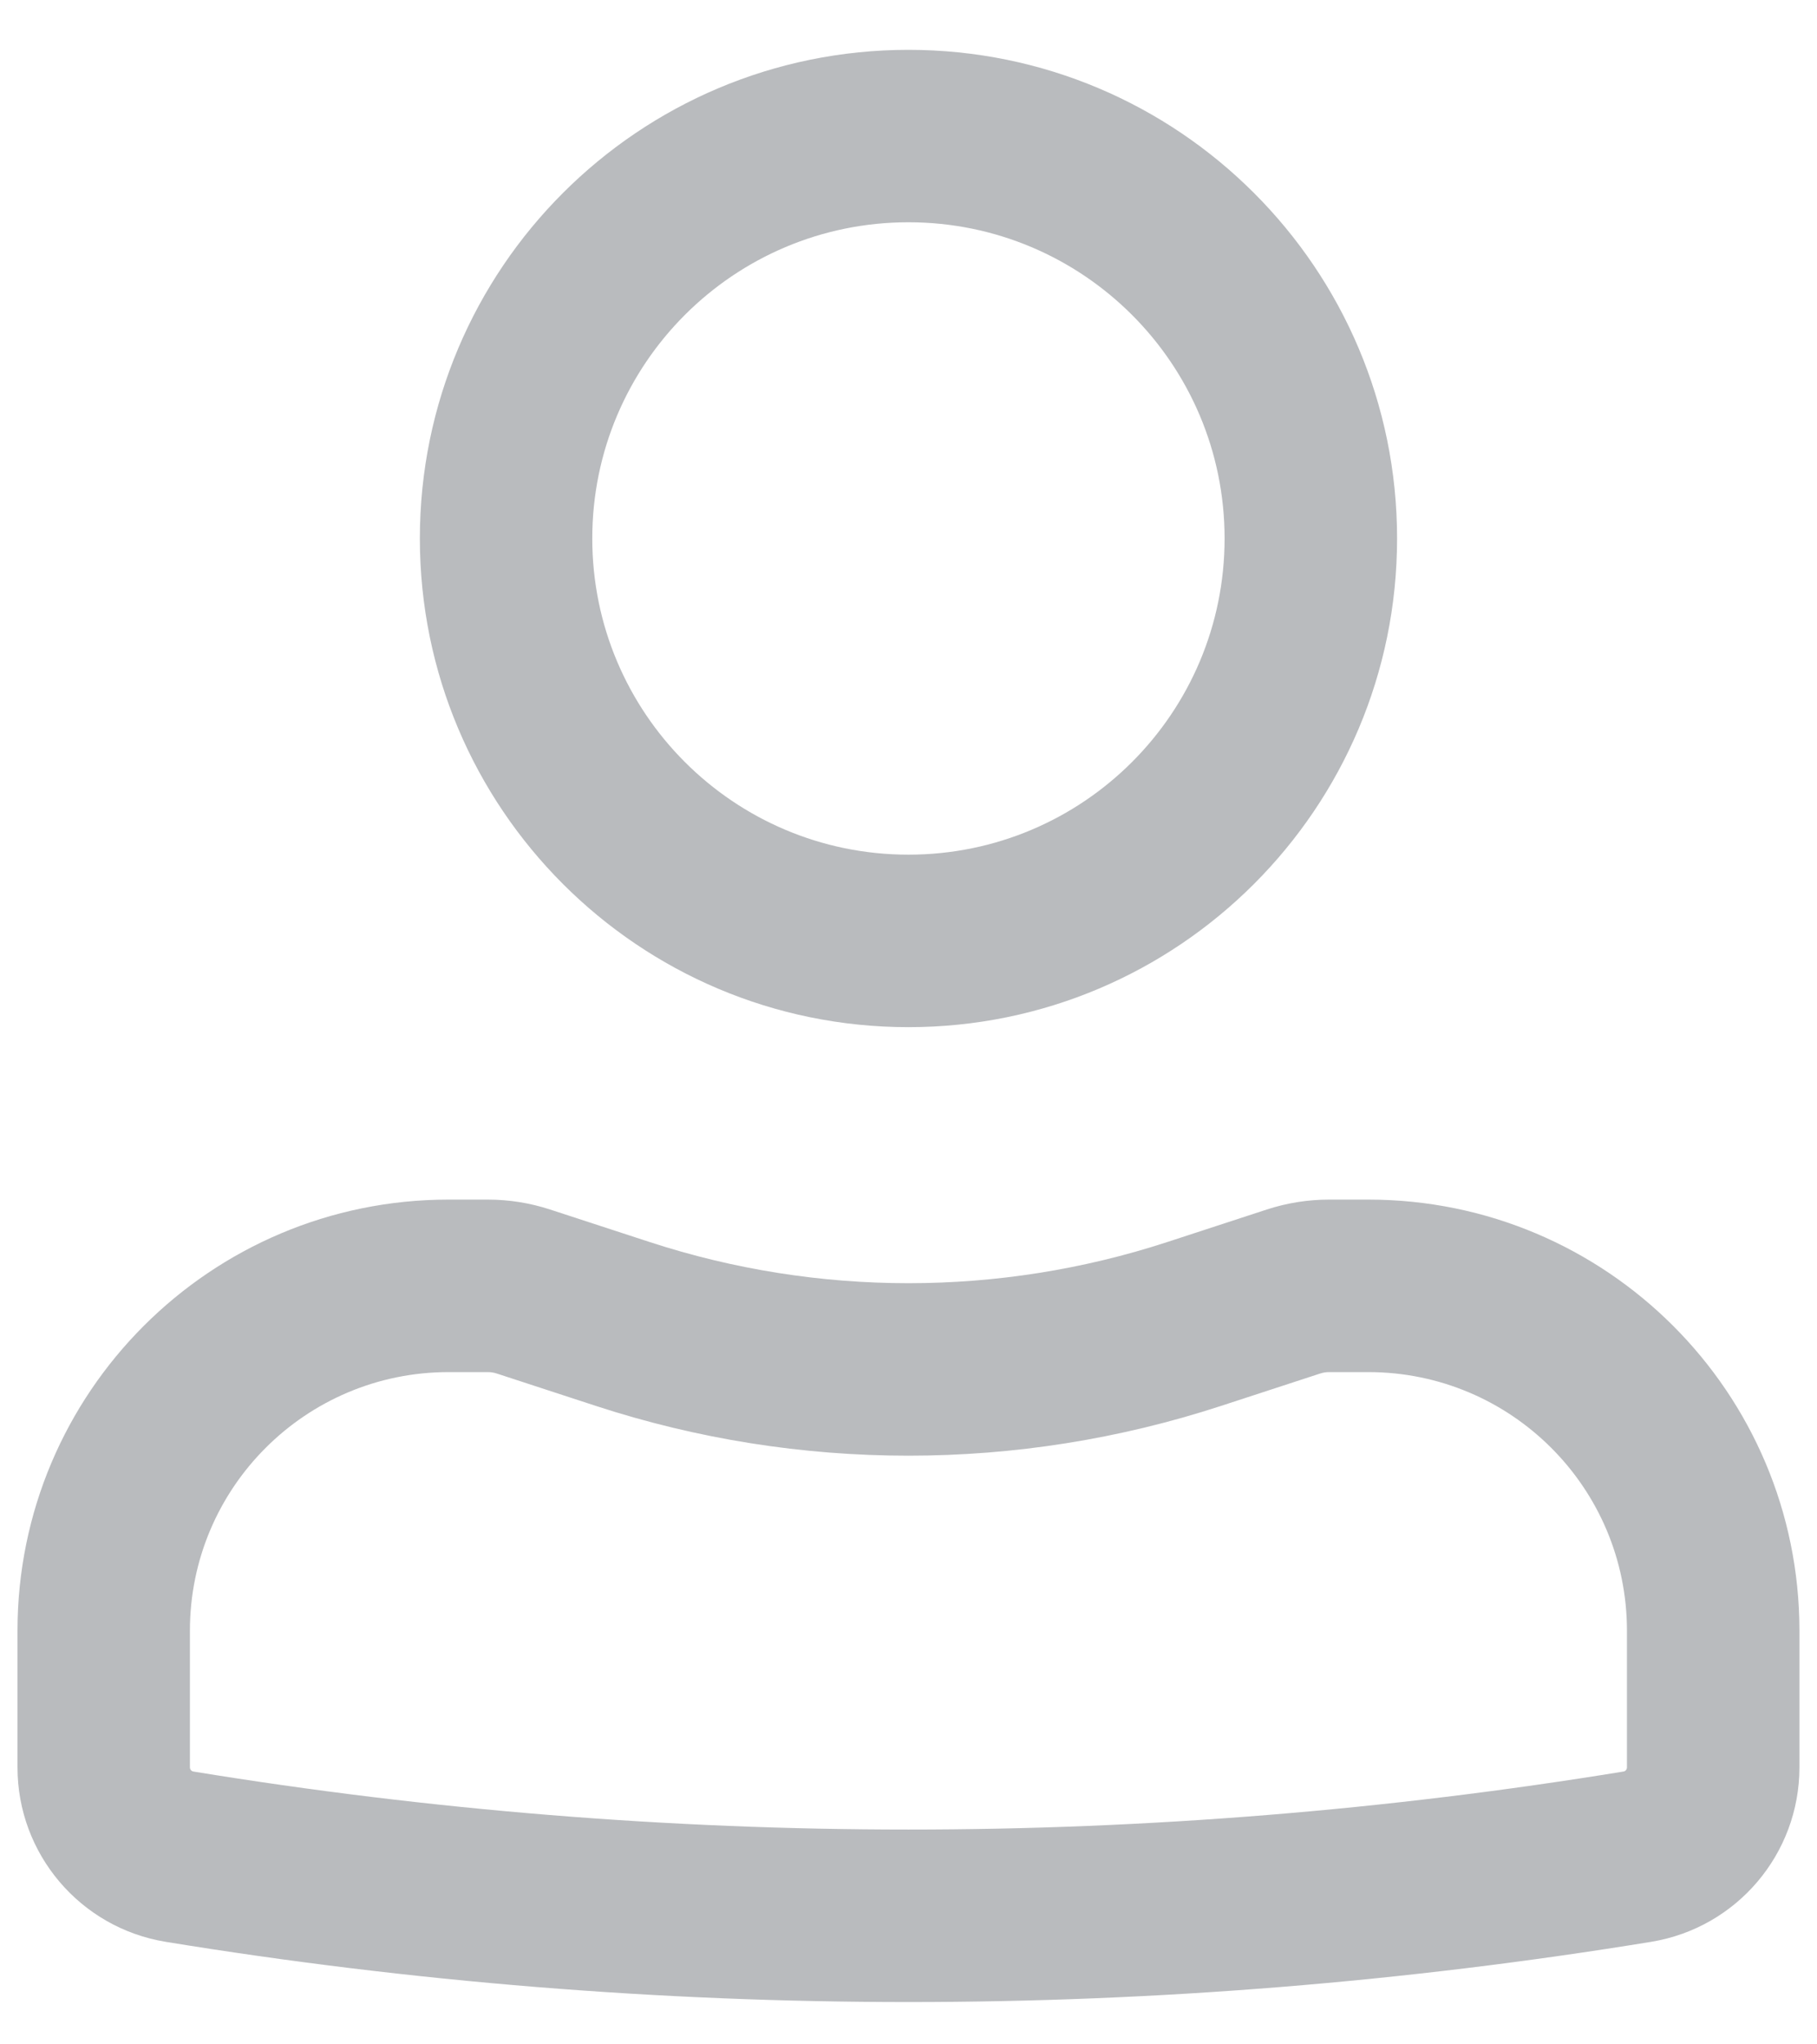 <svg width="24" height="27" viewBox="0 0 27 30" fill="none" xmlns="http://www.w3.org/2000/svg">
<path fill-rule="evenodd" clip-rule="evenodd" d="M6.239 7.813C6.239 3.803 9.49 0.553 13.499 0.553C17.509 0.553 20.76 3.803 20.76 7.813C20.76 11.823 17.509 15.074 13.499 15.074C9.49 15.074 6.239 11.823 6.239 7.813ZM13.499 3.115C10.905 3.115 8.801 5.219 8.801 7.813C8.801 10.408 10.905 12.511 13.499 12.511C16.094 12.511 18.197 10.408 18.197 7.813C18.197 5.219 16.094 3.115 13.499 3.115Z" fill="#B9BBBE"/>
<path fill-rule="evenodd" clip-rule="evenodd" d="M6.666 20.199C4.543 20.199 2.822 21.919 2.822 24.042V26.072C2.822 26.103 2.845 26.13 2.875 26.134C9.911 27.283 17.087 27.283 24.123 26.134C24.154 26.13 24.176 26.103 24.176 26.072V24.042C24.176 21.919 22.456 20.199 20.333 20.199H19.75C19.705 20.199 19.661 20.206 19.618 20.22L18.139 20.703C15.124 21.687 11.874 21.687 8.859 20.703L7.381 20.22C7.338 20.206 7.293 20.199 7.248 20.199H6.666ZM0.26 24.042C0.26 20.504 3.128 17.636 6.666 17.636H7.248C7.564 17.636 7.877 17.686 8.176 17.784L9.655 18.267C12.153 19.082 14.846 19.082 17.344 18.267L18.822 17.784C19.122 17.686 19.435 17.636 19.75 17.636H20.333C23.871 17.636 26.739 20.504 26.739 24.042V26.072C26.739 27.359 25.806 28.456 24.536 28.664C17.227 29.857 9.772 29.857 2.462 28.664C1.192 28.456 0.26 27.359 0.26 26.072V24.042Z" fill="#B9BBBE"/>
</svg>
